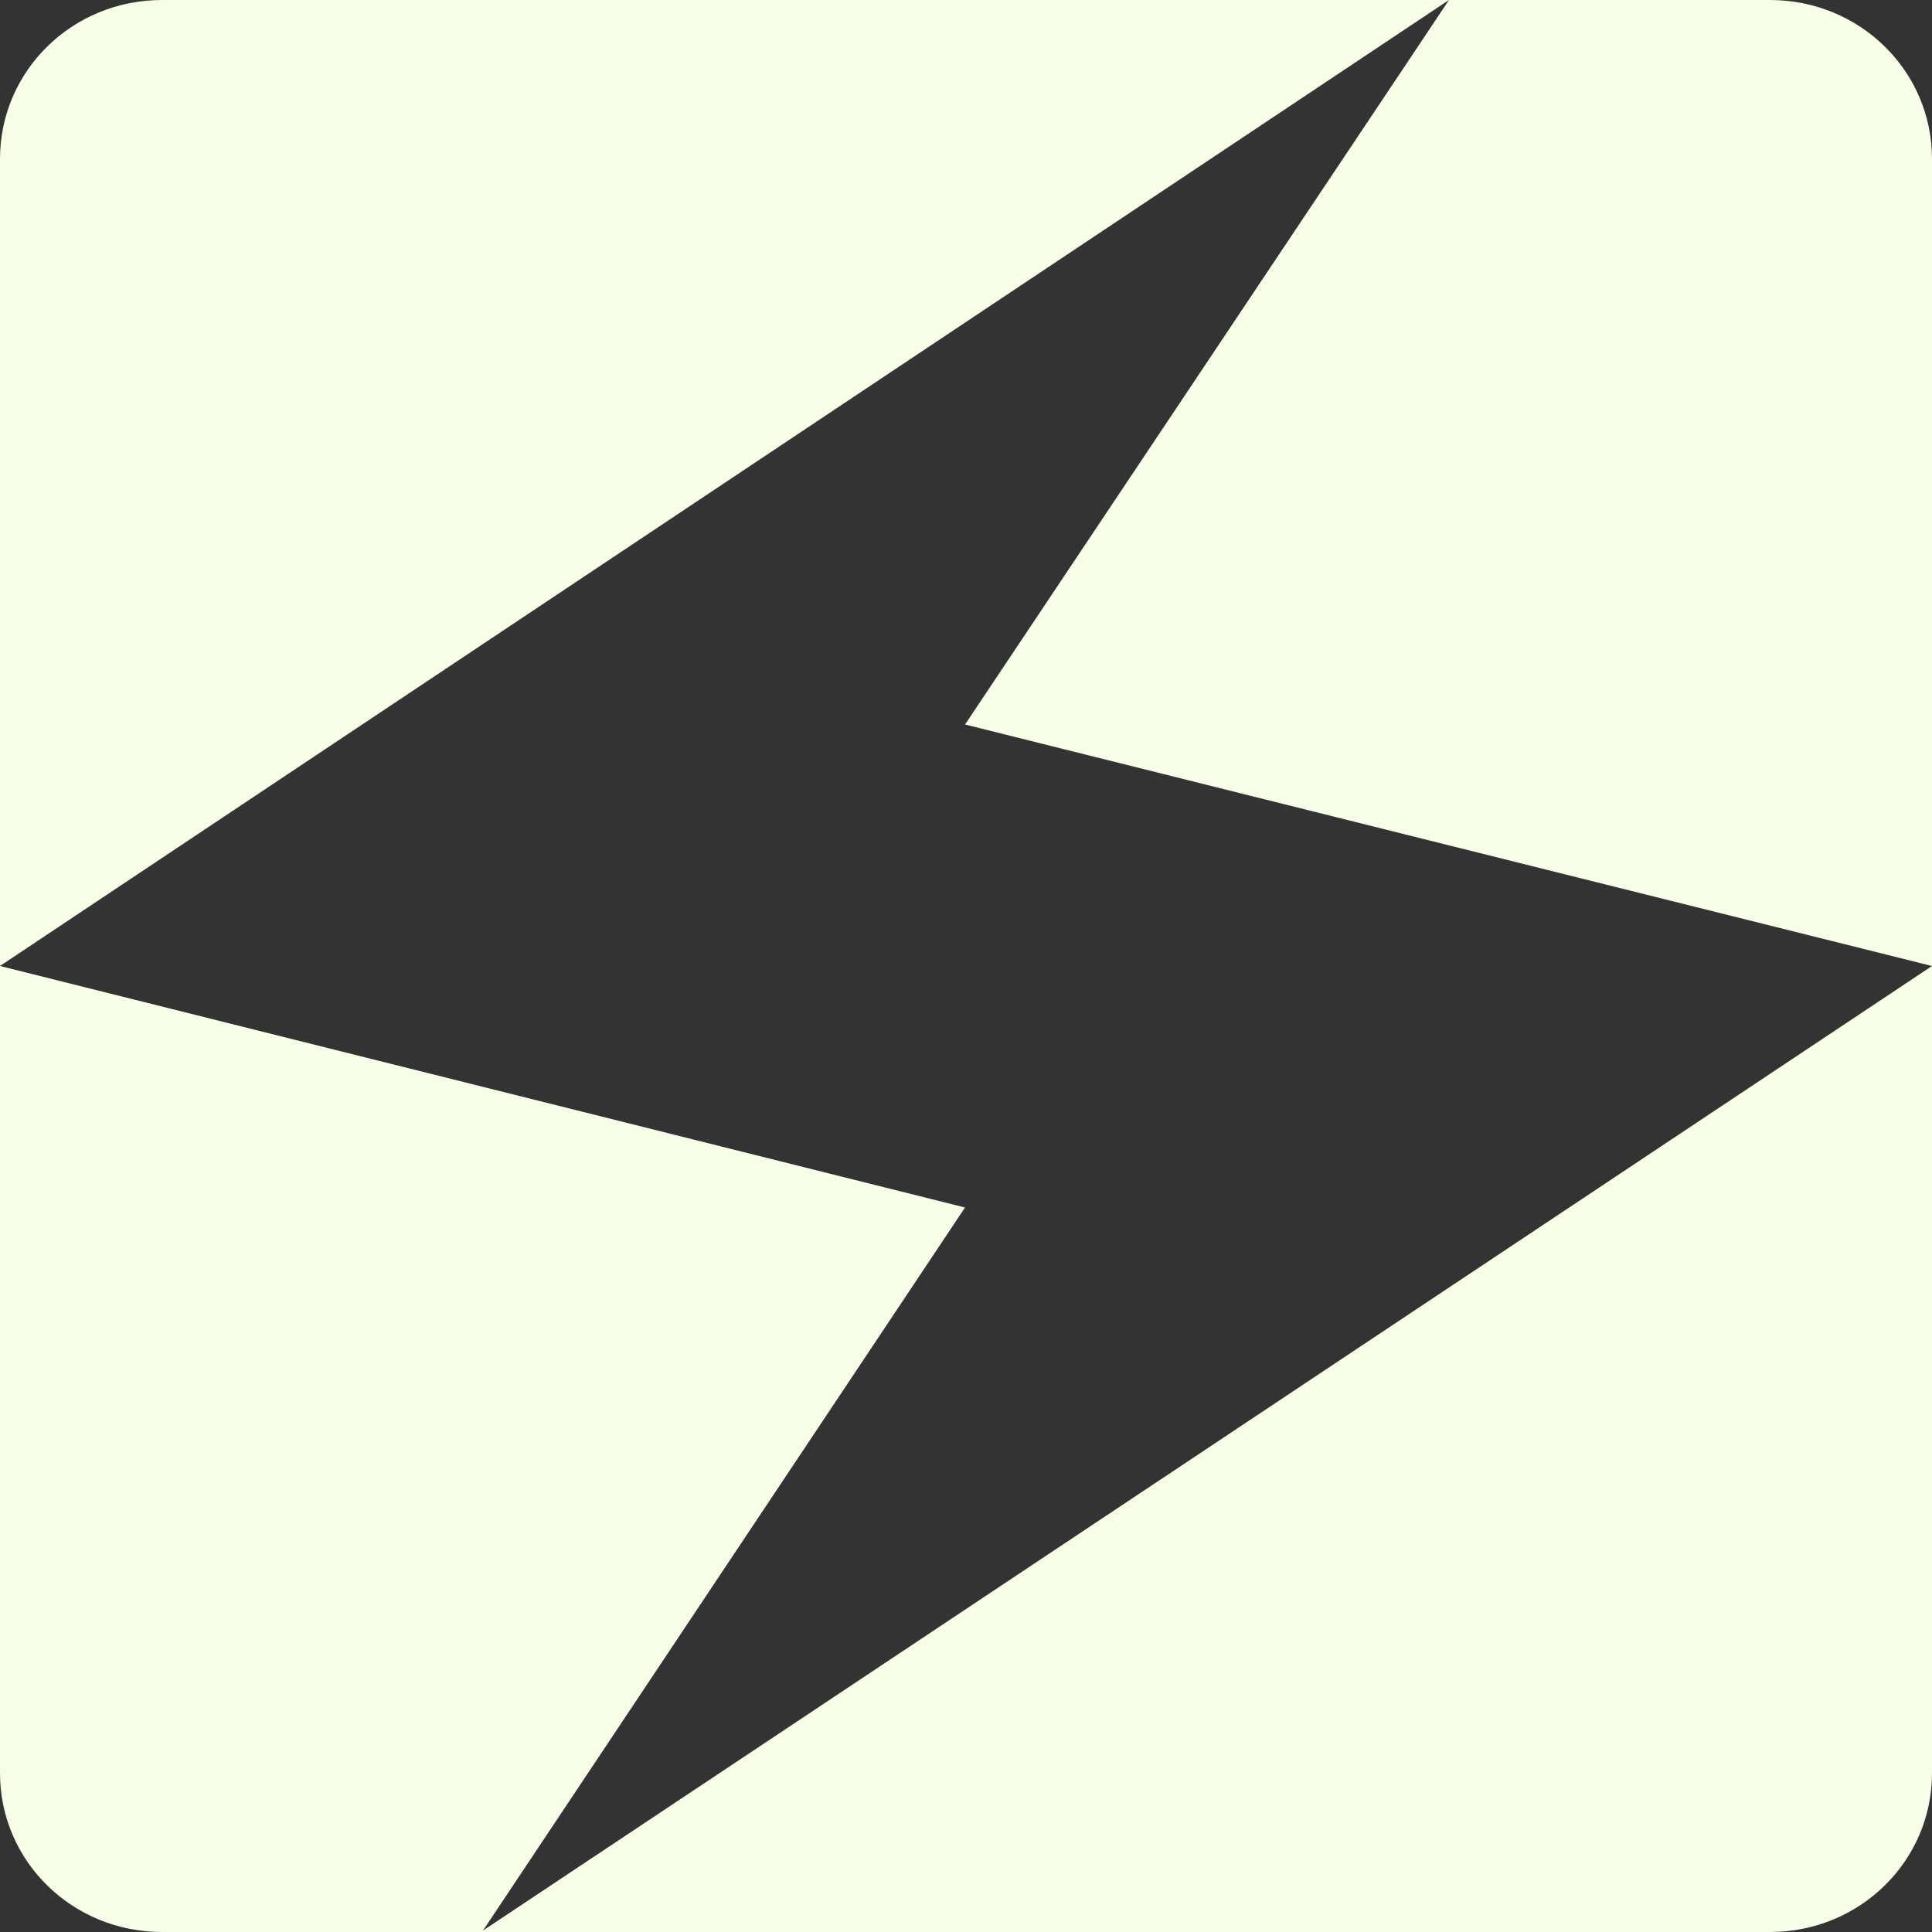 <?xml version="1.0" encoding="UTF-8" standalone="no"?>
<svg viewBox="0 0 16 16" style="display:inline;enable-background:new" version="1.0" id="svg11300" height="16" width="16" xmlns="http://www.w3.org/2000/svg" xmlns:svg="http://www.w3.org/2000/svg" xmlns:rdf="http://www.w3.org/1999/02/22-rdf-syntax-ns#" xmlns:cc="http://creativecommons.org/ns#" xmlns:dc="http://purl.org/dc/elements/1.1/">
  <rect x="0" y="0" width="16" height="16" fill="#333333" stroke="none"/>
  <defs id="defs9" />
  <path id="rect43-3" style="fill:#f7fee7;fill-opacity:1;stroke-width:0.152;marker:none" d="M 1.342 0 C 0.598 0 0 0.587 0 1.316 L 0 1.623 L 0 8 L 12 0 L 1.342 0 z M 12 0 L 7.992 6 L 16 8 L 16 1.623 L 16 1.316 C 16 0.587 15.402 1.4802959e-16 14.658 0 L 12 0 z M 16 8 L 4 15.988 L 7.992 10 L 0 8 L 0 14.377 L 0 14.684 C 0 15.413 0.598 16 1.342 16 L 14.658 16 C 15.402 16 16 15.413 16 14.684 L 16 14.377 L 16 8 z " />
</svg>
